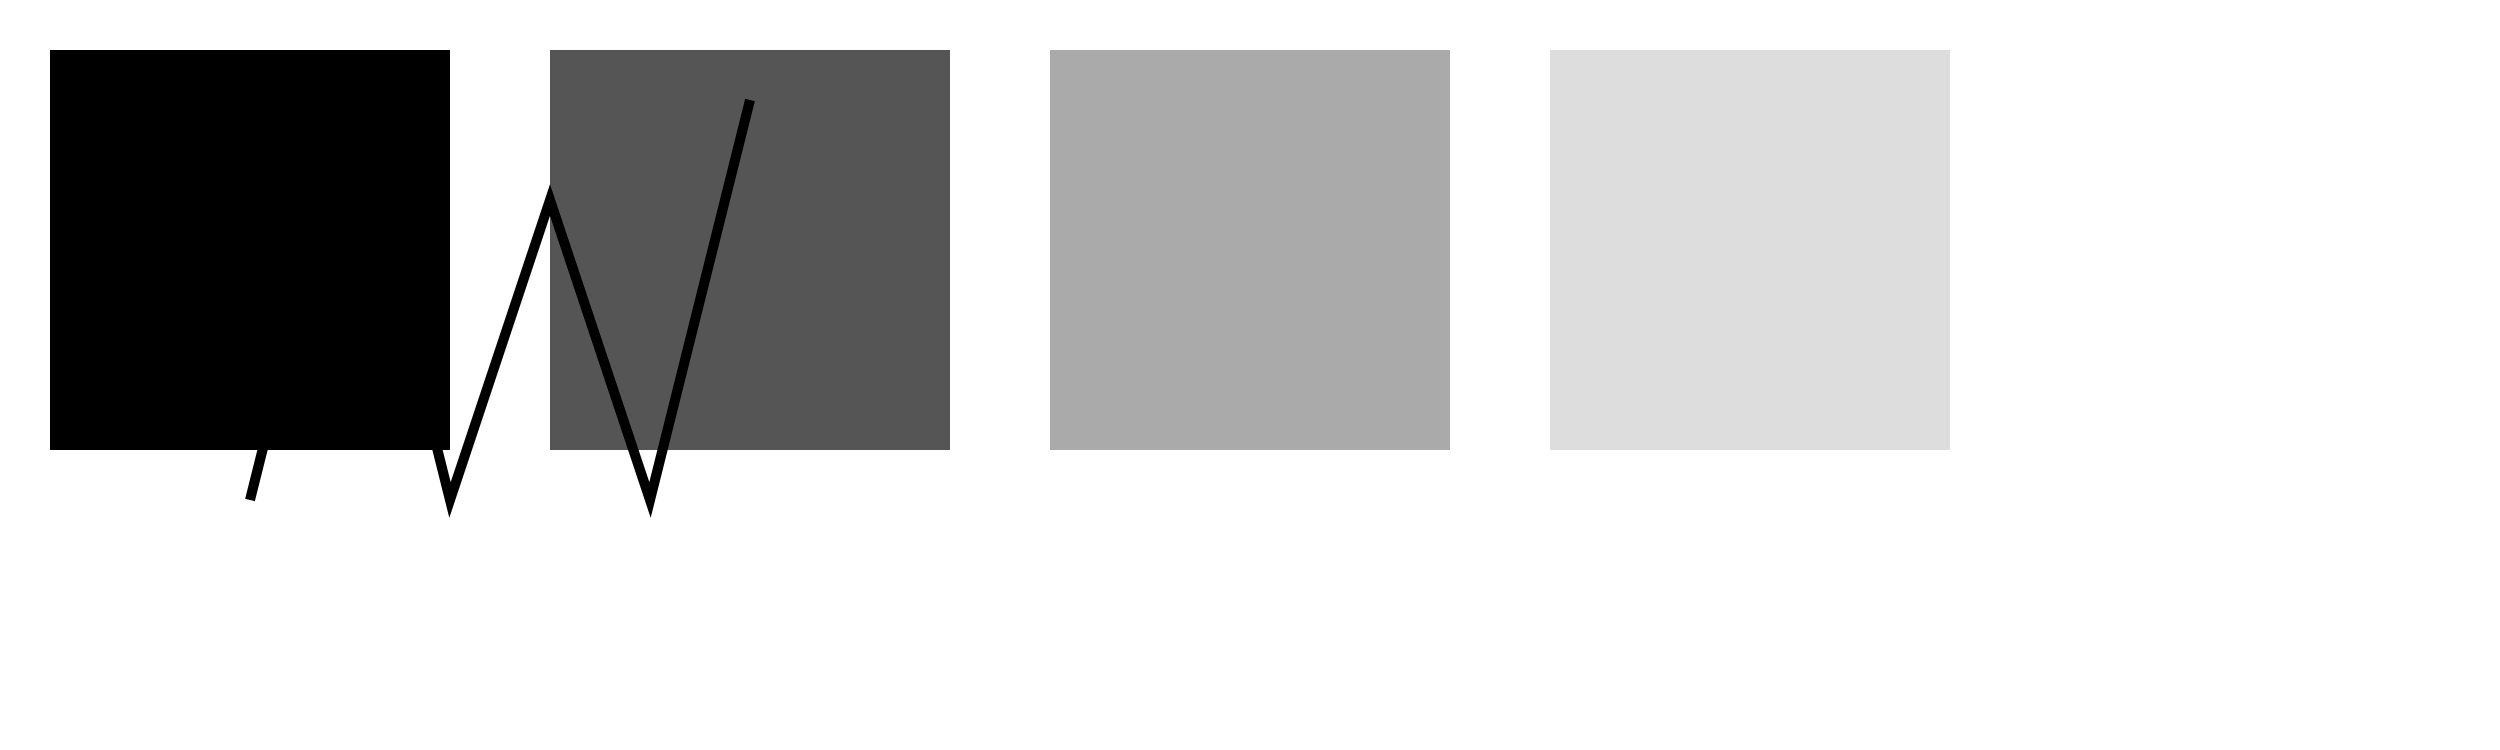 <svg xmlns="http://www.w3.org/2000/svg" viewBox="0 0 500 150">
  <!-- Path 1 ~ 4 (아이콘) -->
  <path d="M10 10 H 90 V 90 H 10 Z" fill="#000" /> <!-- Example icon path -->
  <path d="M110 10 H 190 V 90 H 110 Z" fill="#555" />
  <path d="M210 10 H 290 V 90 H 210 Z" fill="#AAA" />
  <path d="M310 10 H 390 V 90 H 310 Z" fill="#DDD" />
  
  <!-- Path for "Kallaris" -->
  <path d="M50 100 L70 20 L90 100 L110 40 L130 100 L150 20" fill="none" stroke="black" stroke-width="2" />
  <!-- Replace the above path with the actual outline of "Kallaris" -->
</svg>